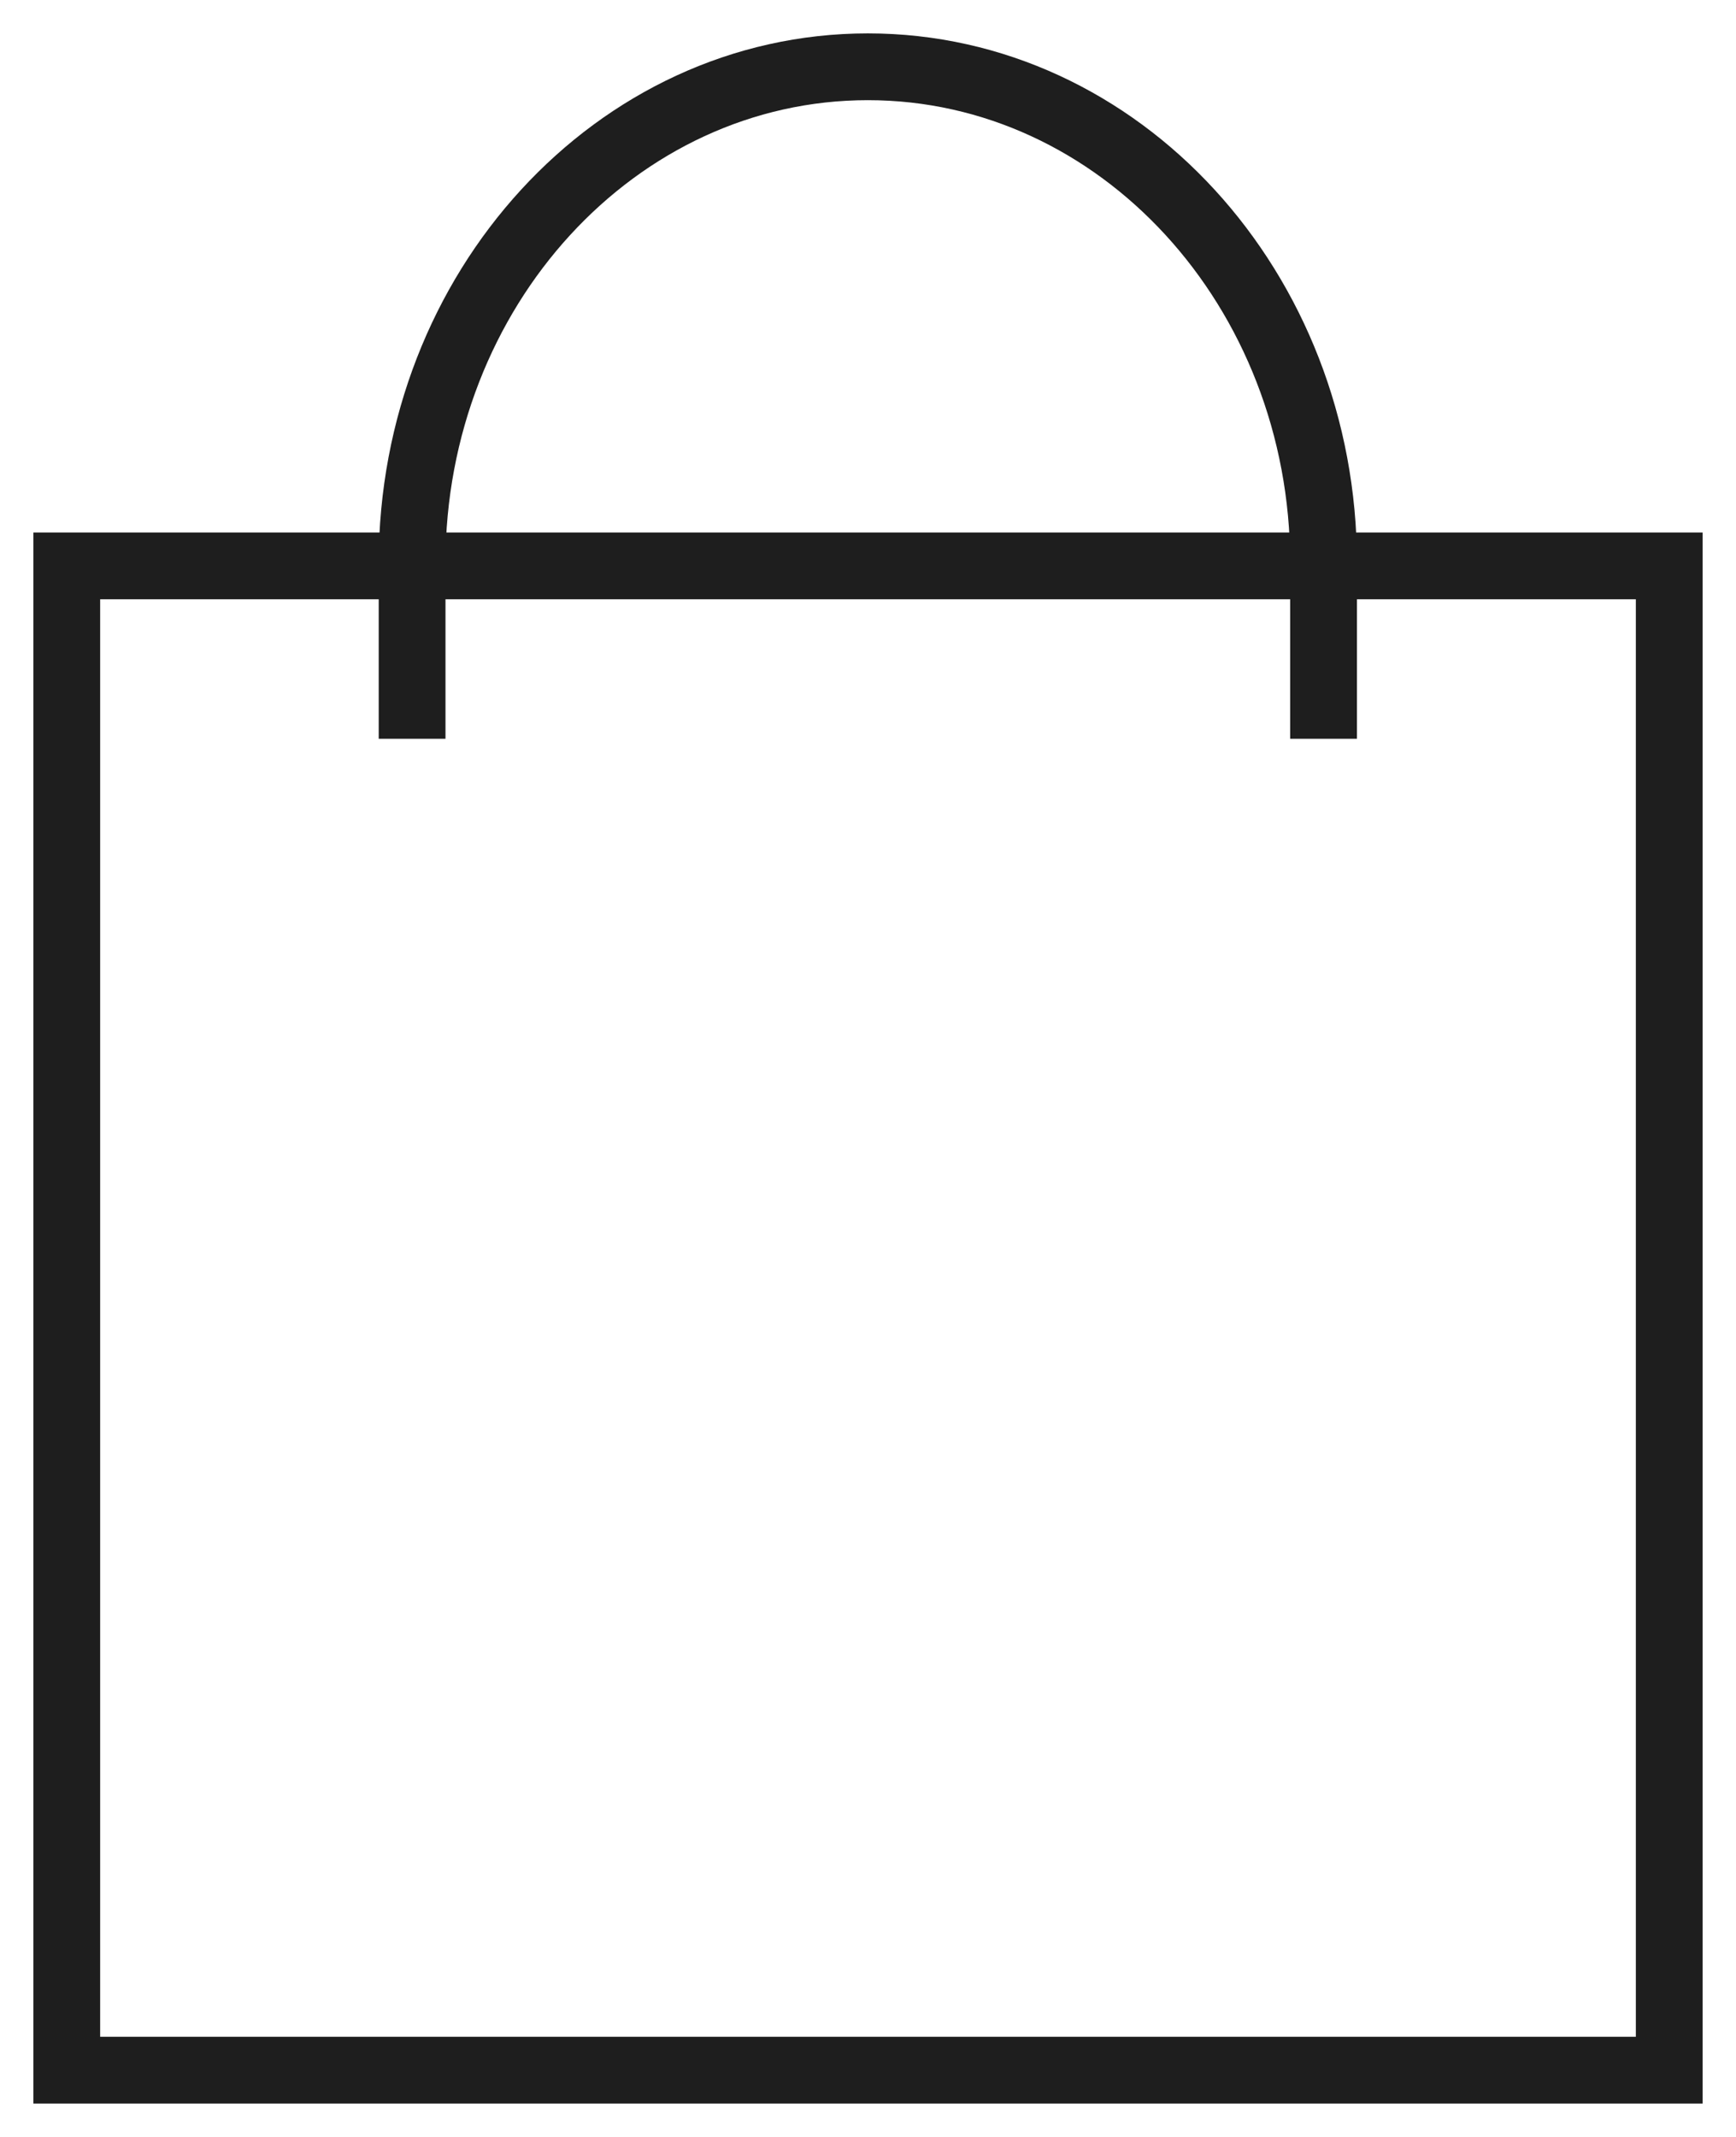 <svg width="26" height="32" viewBox="0 0 26 32" fill="none" xmlns="http://www.w3.org/2000/svg">
<path d="M25 8.474H1V31H25V8.474Z" stroke="#1E1E1E" stroke-miterlimit="10"/>
<path d="M19.823 11.063V8.434C19.823 4.337 16.768 1 12.998 1C9.229 1 6.172 4.337 6.172 8.434V11.063" stroke="#1E1E1E" stroke-miterlimit="10"/>
</svg>
